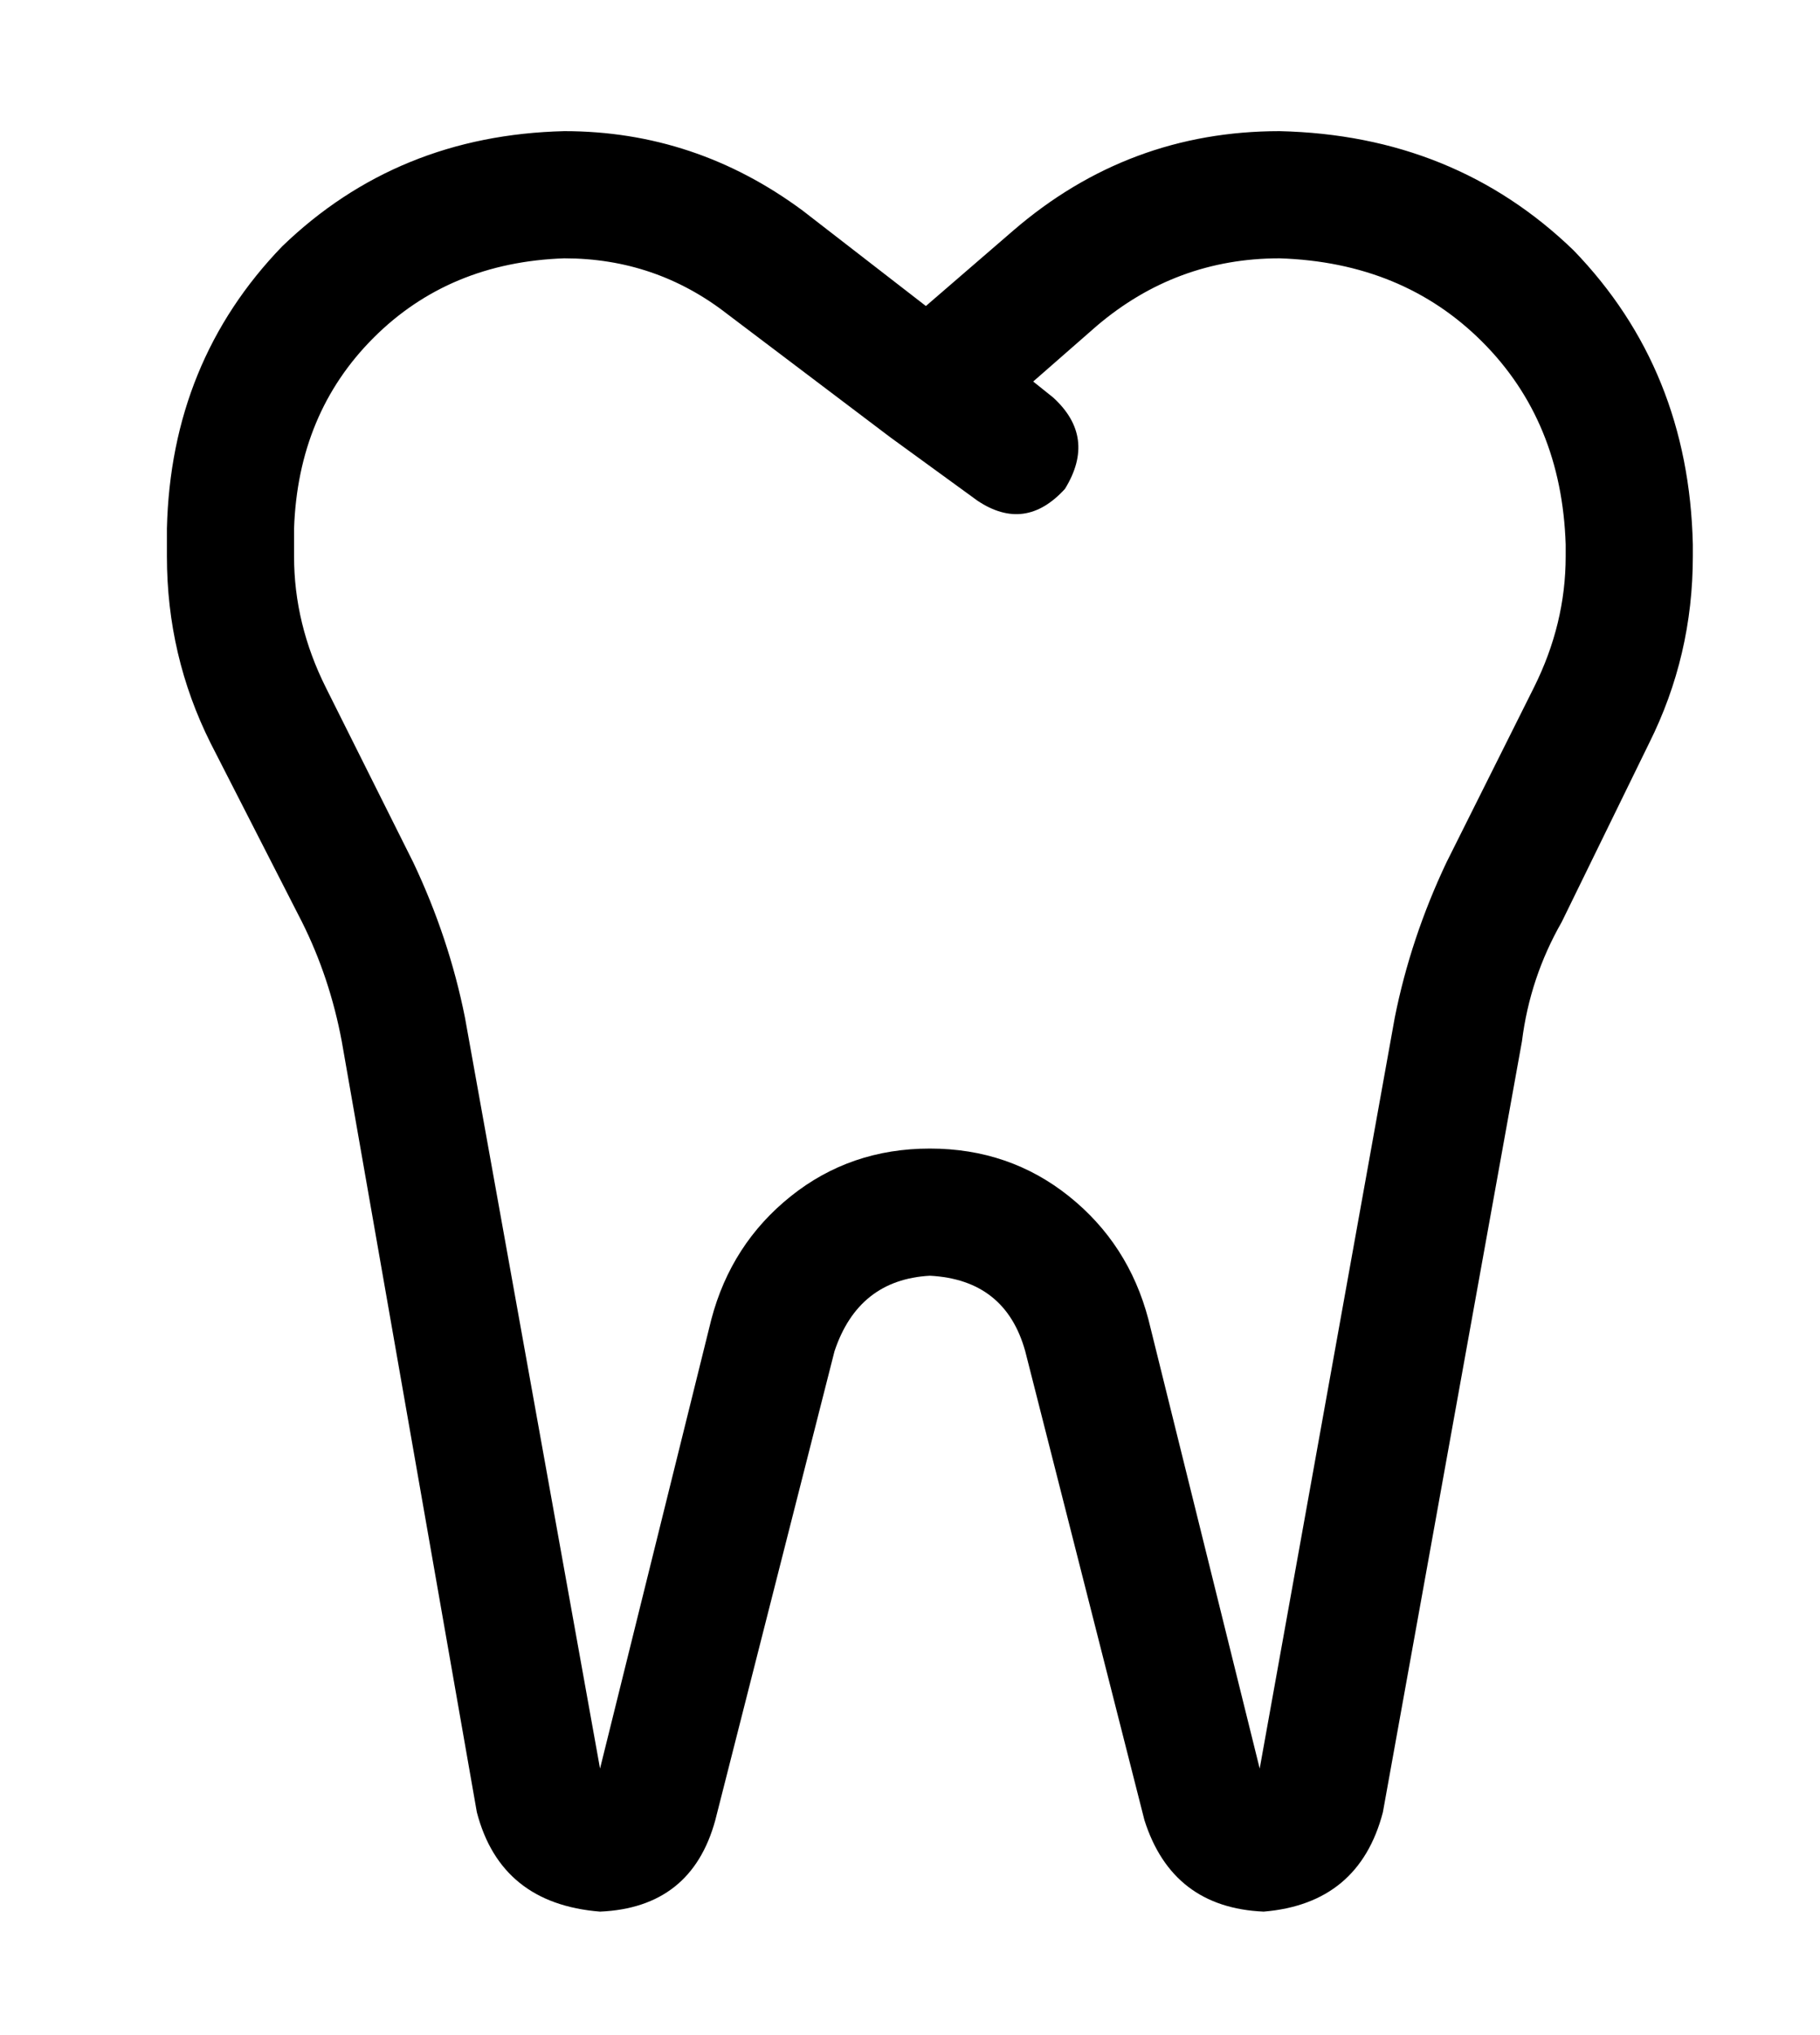 <?xml version="1.0" standalone="no"?>
<!DOCTYPE svg PUBLIC "-//W3C//DTD SVG 1.1//EN" "http://www.w3.org/Graphics/SVG/1.1/DTD/svg11.dtd" >
<svg xmlns="http://www.w3.org/2000/svg" xmlns:xlink="http://www.w3.org/1999/xlink" version="1.1" viewBox="-10 -40 458 512">
   <path fill="currentColor"
d="M132 25q23 0 41 14l41 31v0l22 16v0q12 8 22 -3q8 -13 -3 -23l-5 -4v0l16 -14v0q20 -17 46 -17q31 1 51 21t21 51v3v0q0 17 -8 33l-22 44v0q-9 19 -13 39l-34 189v0l-28 -113v0q-5 -19 -20 -31t-35 -12t-35 12t-20 31l-28 113v0l-34 -189v0q-4 -20 -13 -39l-22 -44v0
q-8 -16 -8 -33v-7v0q1 -29 20 -48t48 -20v0zM223 37l-31 -24l31 24l-31 -24q-27 -20 -60 -20q-42 1 -71 29q-28 29 -29 71v7v0q0 25 11 47l23 45v0q7 14 10 30l34 194v0q6 23 31 25q23 -1 29 -23l30 -118v0q6 -18 24 -19q19 1 24 19l30 118v0q7 22 30 23q24 -2 30 -25
l35 -194v0q2 -16 10 -30l22 -45v0q11 -22 11 -47v-3v0q-1 -44 -30 -74q-30 -29 -74 -30q-38 0 -67 25l-22 19v0z" />
</svg>
